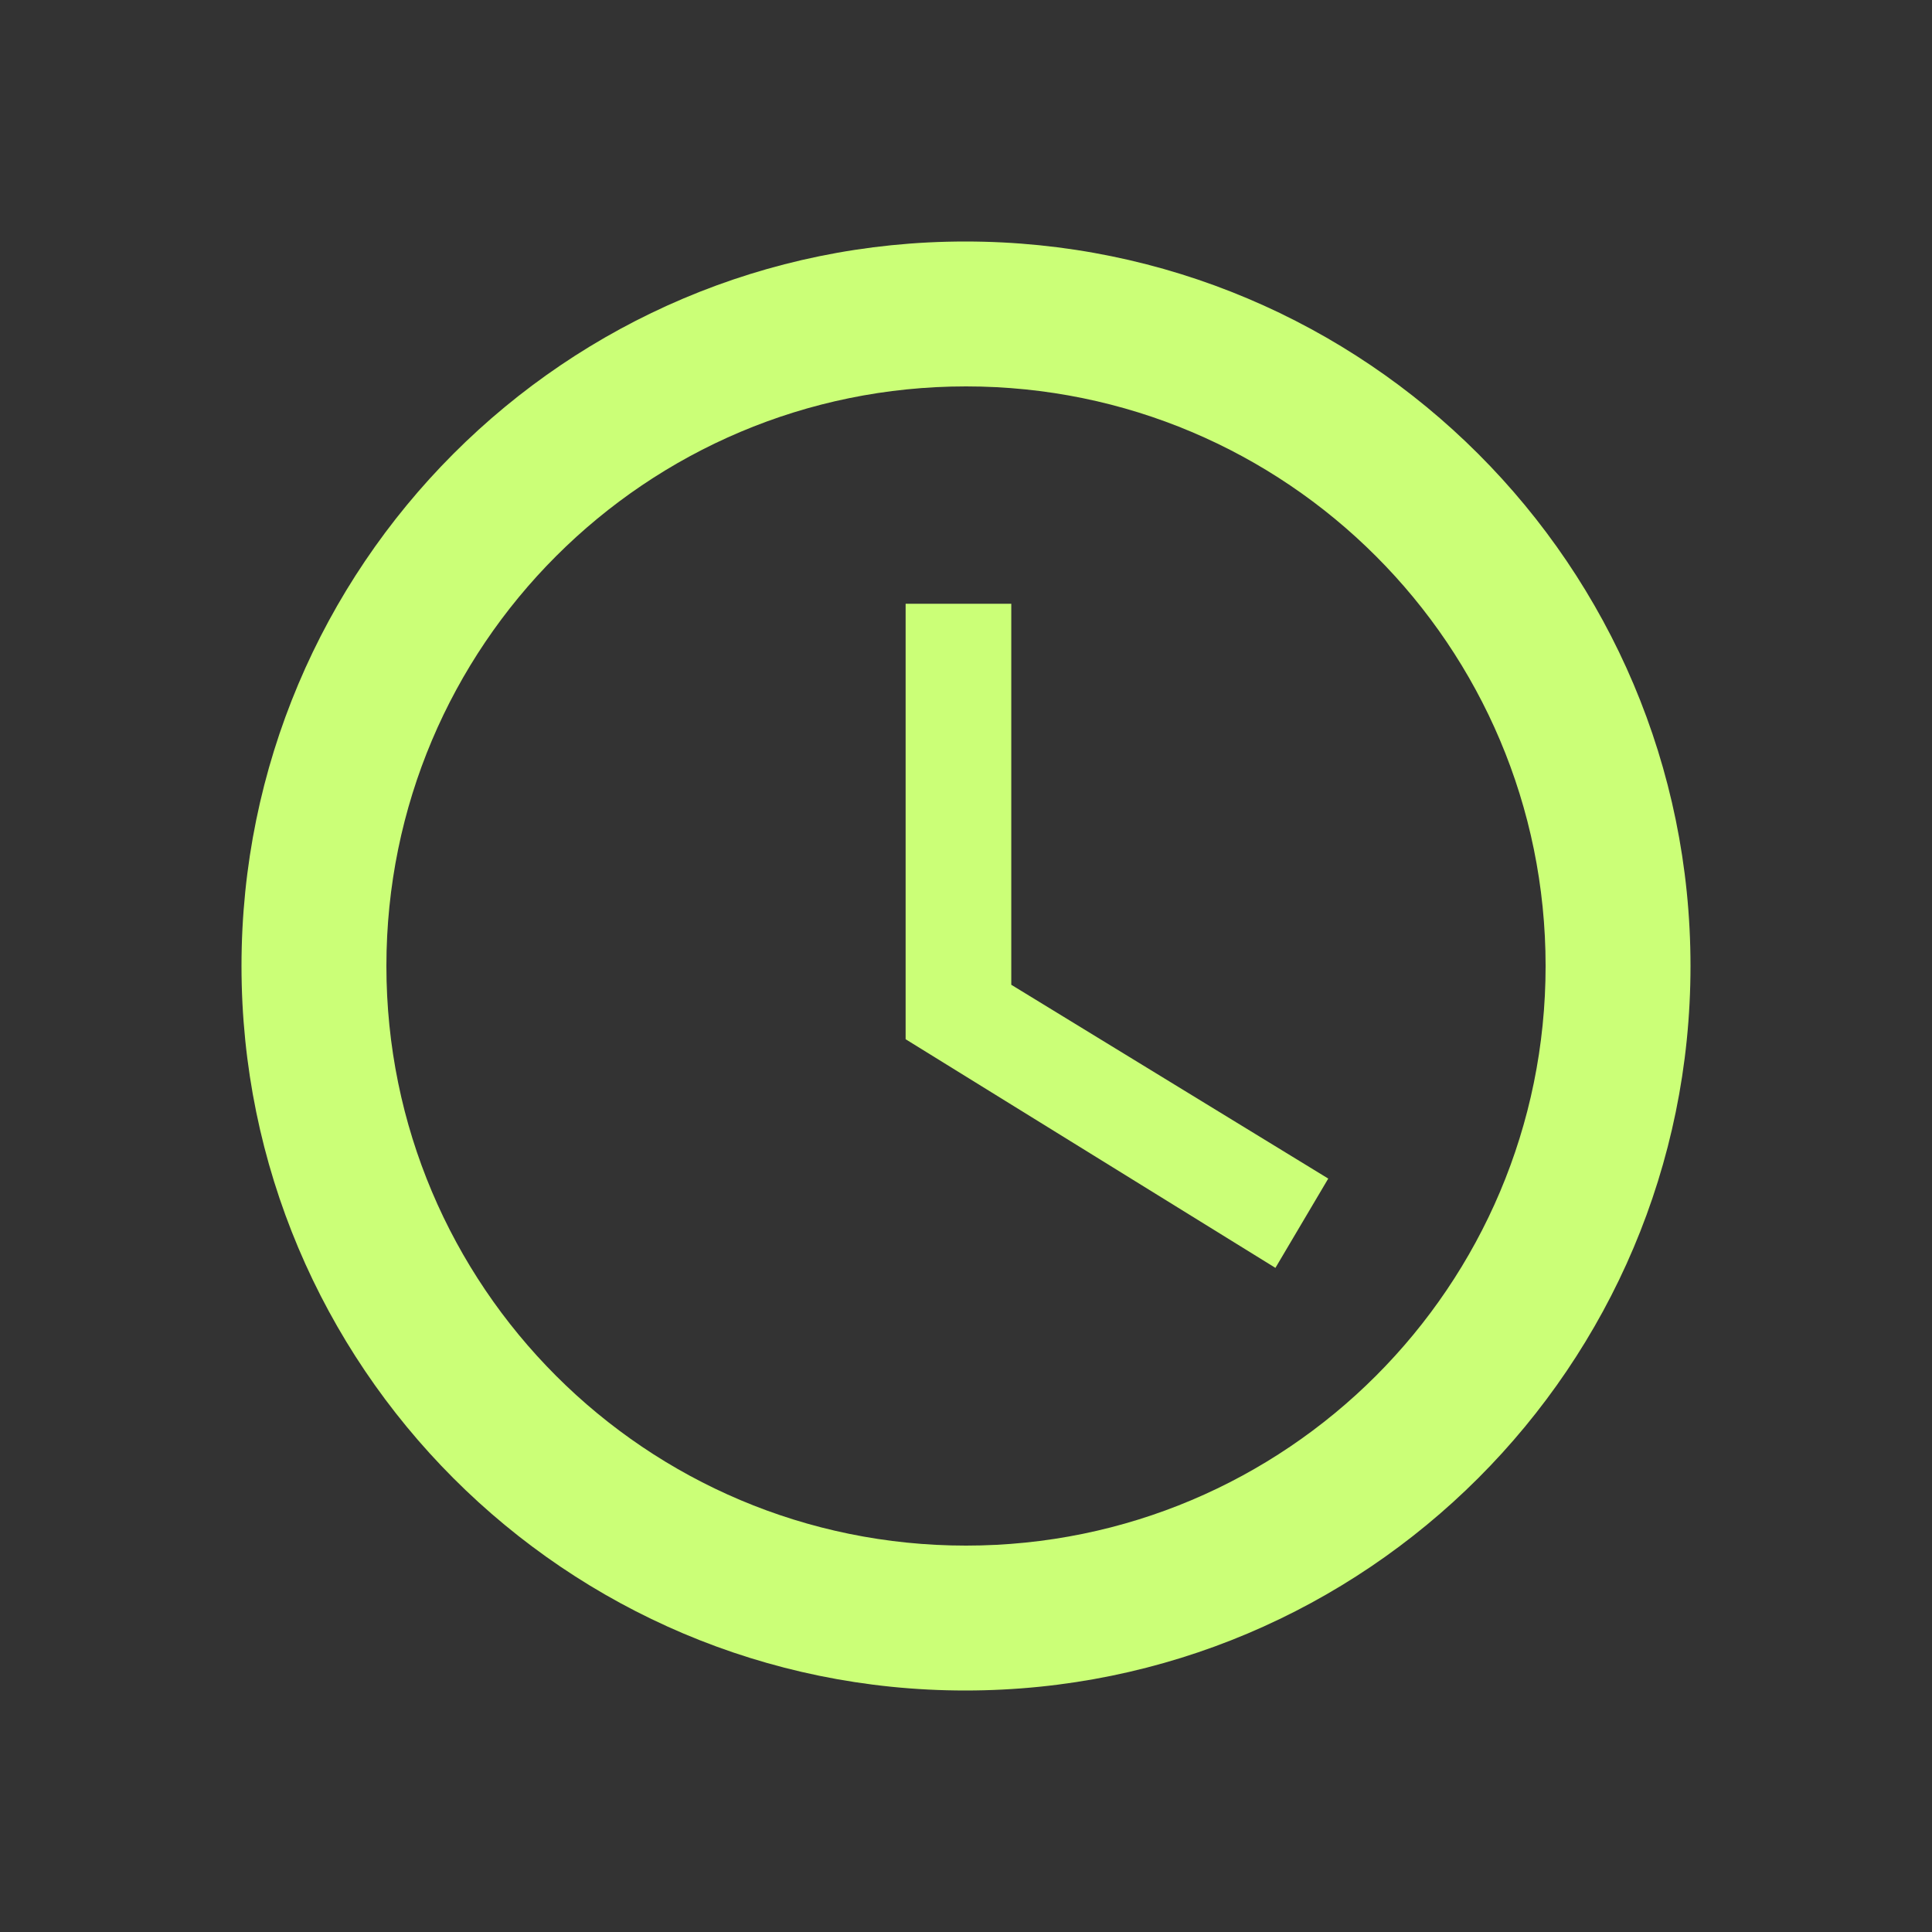 <svg width="32" height="32" viewBox="0 0 32 32" fill="none" xmlns="http://www.w3.org/2000/svg">
<rect x="0" y="0" width="32" height="32" fill="#333333" stroke="none"/>
<g clip-path="url(#clip0_429_97288)">
<path d="M15.988 4C9.364 4 4 9.376 4 16C4 22.624 9.364 28 15.988 28C22.624 28 28 22.624 28 16C28 9.376 22.624 4 15.988 4ZM16 25.6C10.696 25.6 6.4 21.304 6.4 16C6.4 10.696 10.696 6.4 16 6.4C21.304 6.4 25.6 10.696 25.6 16C25.6 21.304 21.304 25.6 16 25.6Z" fill="#CBFF77"/>
<path d="M16.75 10H15V17.213L21.125 21L22 19.521L16.75 16.311V10Z" fill="#CBFF77"/>
</g>
<defs>
<clipPath id="clip0_429_97288">
<rect width="32" height="32" fill="white"/>
</clipPath>
</defs>
</svg>
